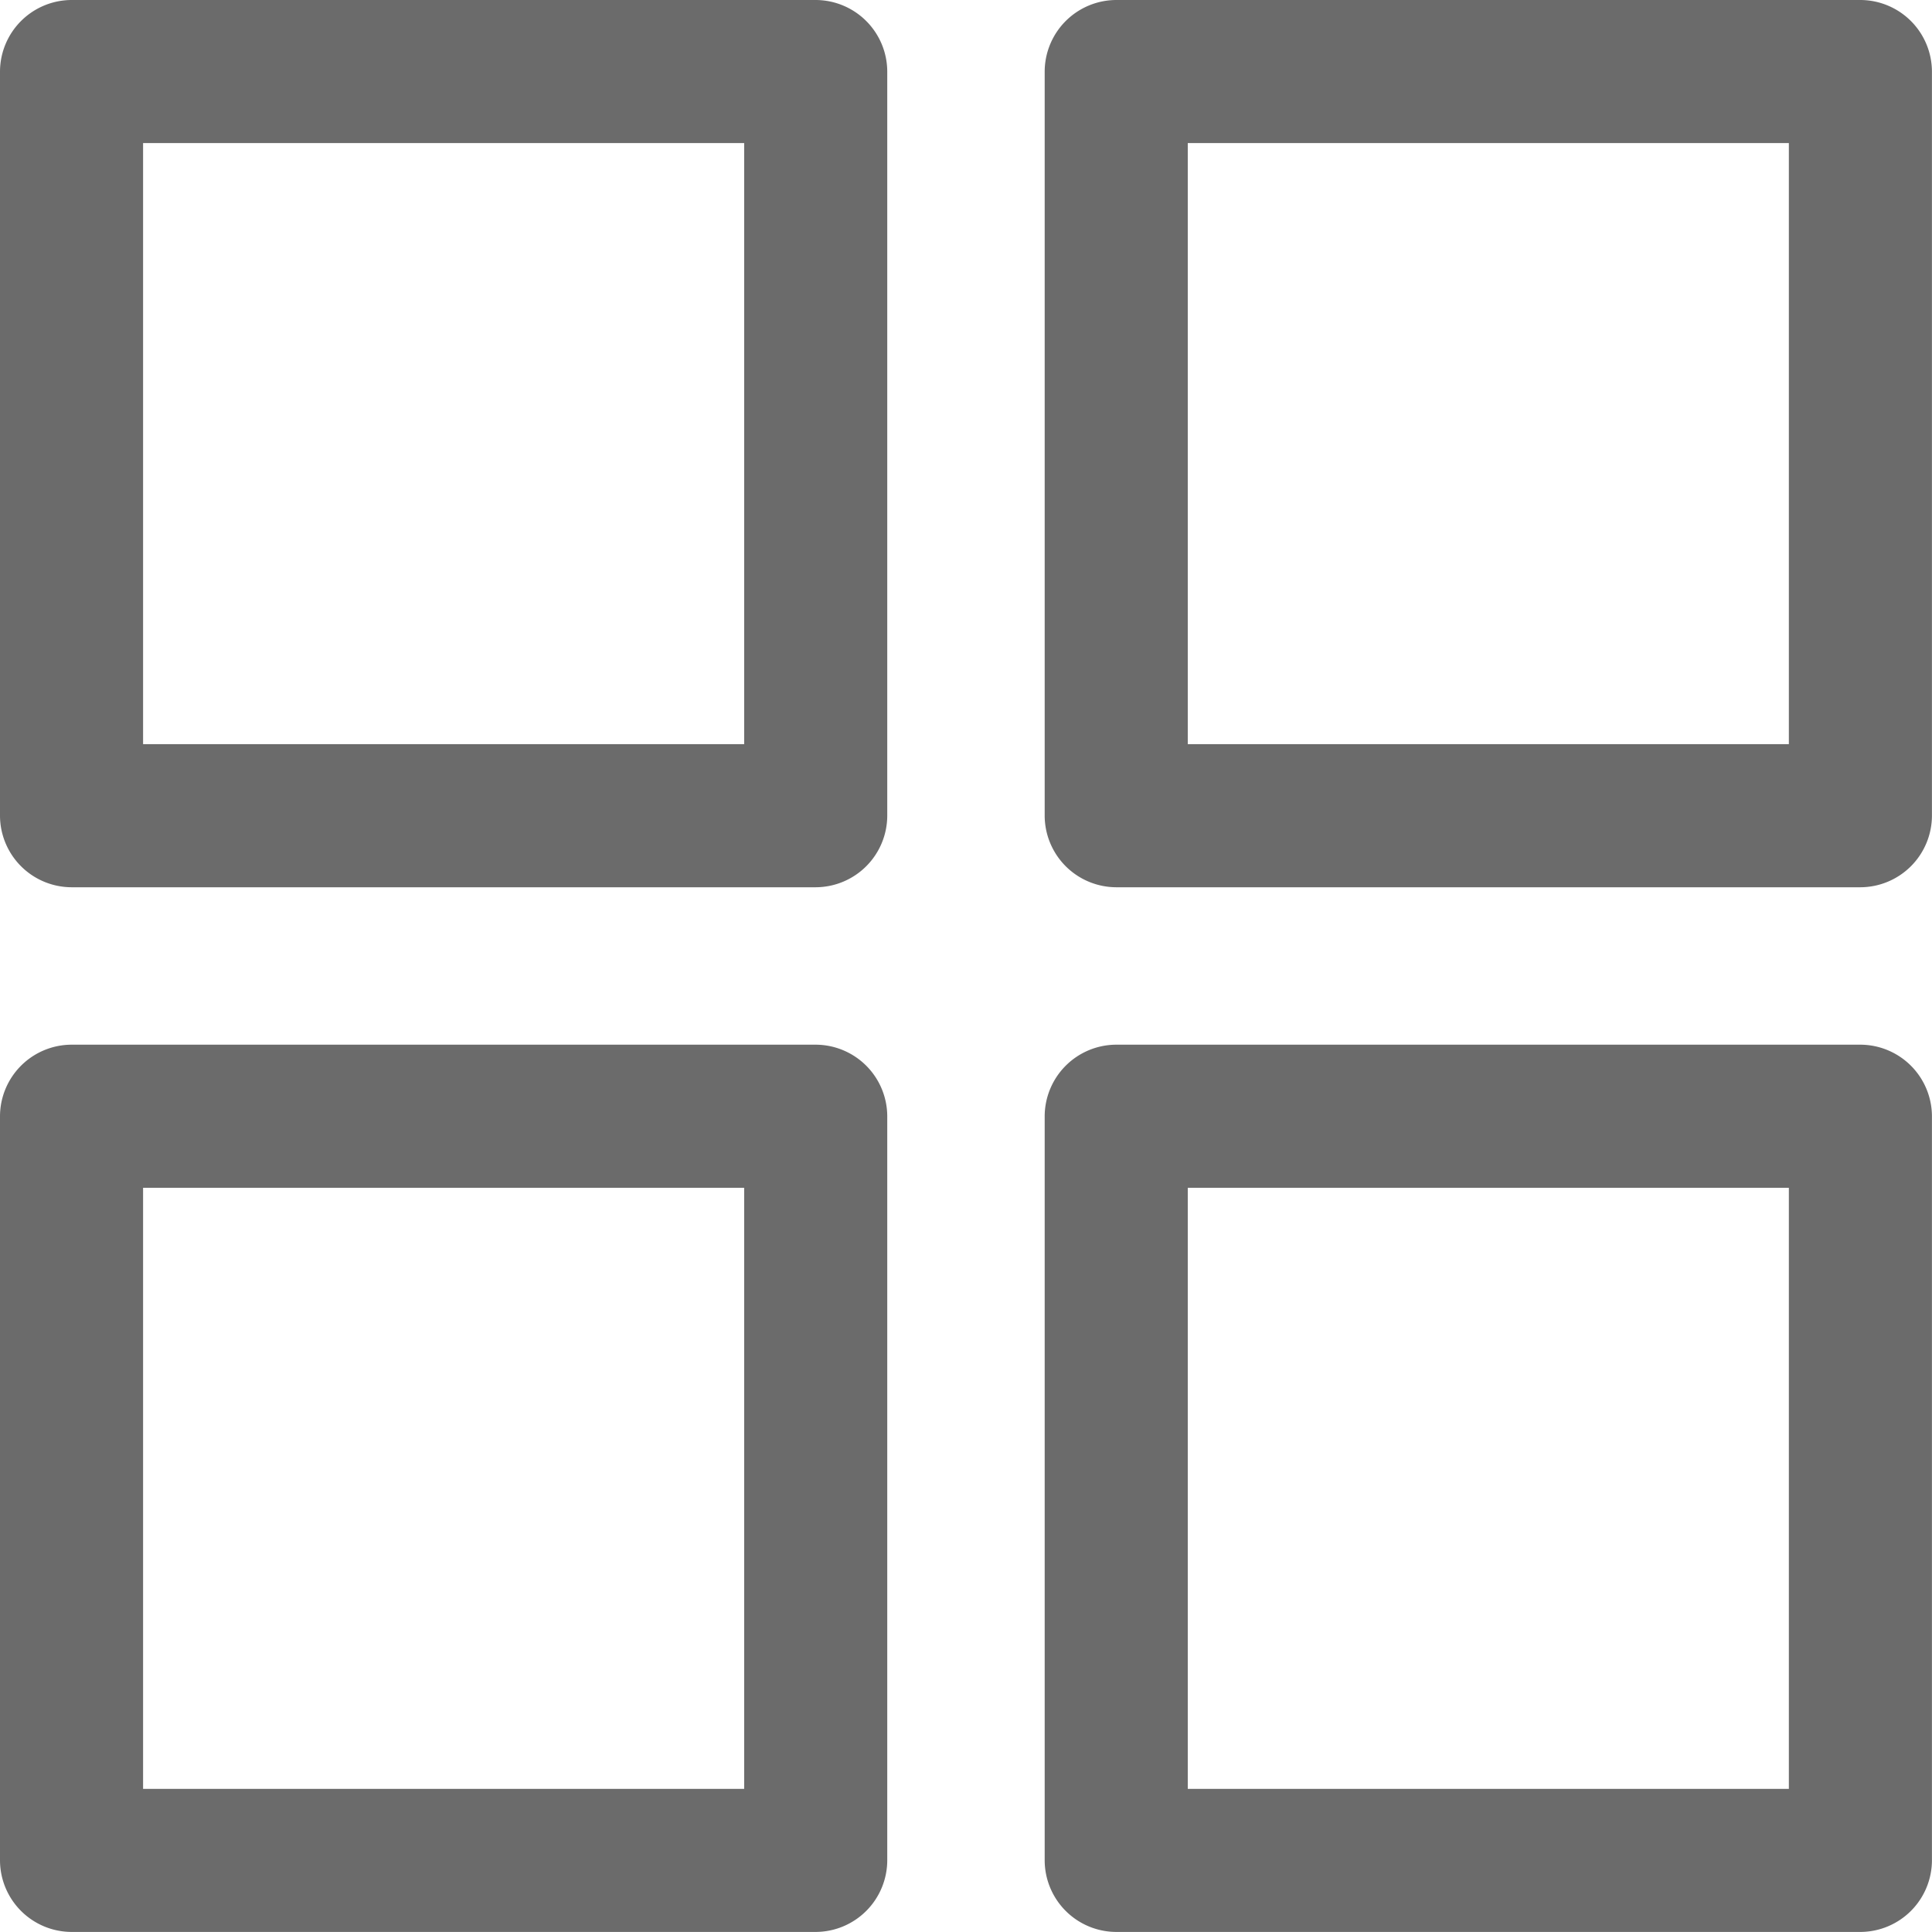 <svg id="menu" xmlns="http://www.w3.org/2000/svg" width="33" height="33" viewBox="0 0 33 33">
  <g id="Group_2" data-name="Group 2">
    <g id="Group_1" data-name="Group 1">
      <path id="Path_1" data-name="Path 1" d="M13.933,0H1.222A1.226,1.226,0,0,0,0,1.222V13.933a1.226,1.226,0,0,0,1.222,1.222H13.933a1.226,1.226,0,0,0,1.222-1.222V1.222A1.226,1.226,0,0,0,13.933,0ZM12.711,12.711H2.444V2.444H12.711Z" fill="#6b6b6b"/>
    </g>
  </g>
  <g id="Group_4" data-name="Group 4" transform="translate(17.844)">
    <g id="Group_3" data-name="Group 3">
      <path id="Path_2" data-name="Path 2" d="M159.933,0H147.222A1.226,1.226,0,0,0,146,1.222V13.933a1.226,1.226,0,0,0,1.222,1.222h12.711a1.226,1.226,0,0,0,1.222-1.222V1.222A1.226,1.226,0,0,0,159.933,0Zm-1.222,12.711H148.444V2.444h10.267Z" transform="translate(-146)" fill="#6b6b6b"/>
    </g>
  </g>
  <g id="Group_6" data-name="Group 6" transform="translate(0 17.844)">
    <g id="Group_5" data-name="Group 5">
      <path id="Path_3" data-name="Path 3" d="M13.933,146H1.222A1.226,1.226,0,0,0,0,147.222v12.711a1.226,1.226,0,0,0,1.222,1.222H13.933a1.226,1.226,0,0,0,1.222-1.222V147.222A1.226,1.226,0,0,0,13.933,146Zm-1.222,12.711H2.444V148.444H12.711Z" transform="translate(0 -146)" fill="#6b6b6b"/>
    </g>
  </g>
  <g id="Group_8" data-name="Group 8" transform="translate(17.844 17.844)">
    <g id="Group_7" data-name="Group 7">
      <path id="Path_4" data-name="Path 4" d="M159.933,146H147.222A1.226,1.226,0,0,0,146,147.222v12.711a1.226,1.226,0,0,0,1.222,1.222h12.711a1.226,1.226,0,0,0,1.222-1.222V147.222A1.226,1.226,0,0,0,159.933,146Zm-1.222,12.711H148.444V148.444h10.267Z" transform="translate(-146 -146)" fill="#6b6b6b"/>
    </g>
  </g>
</svg>
